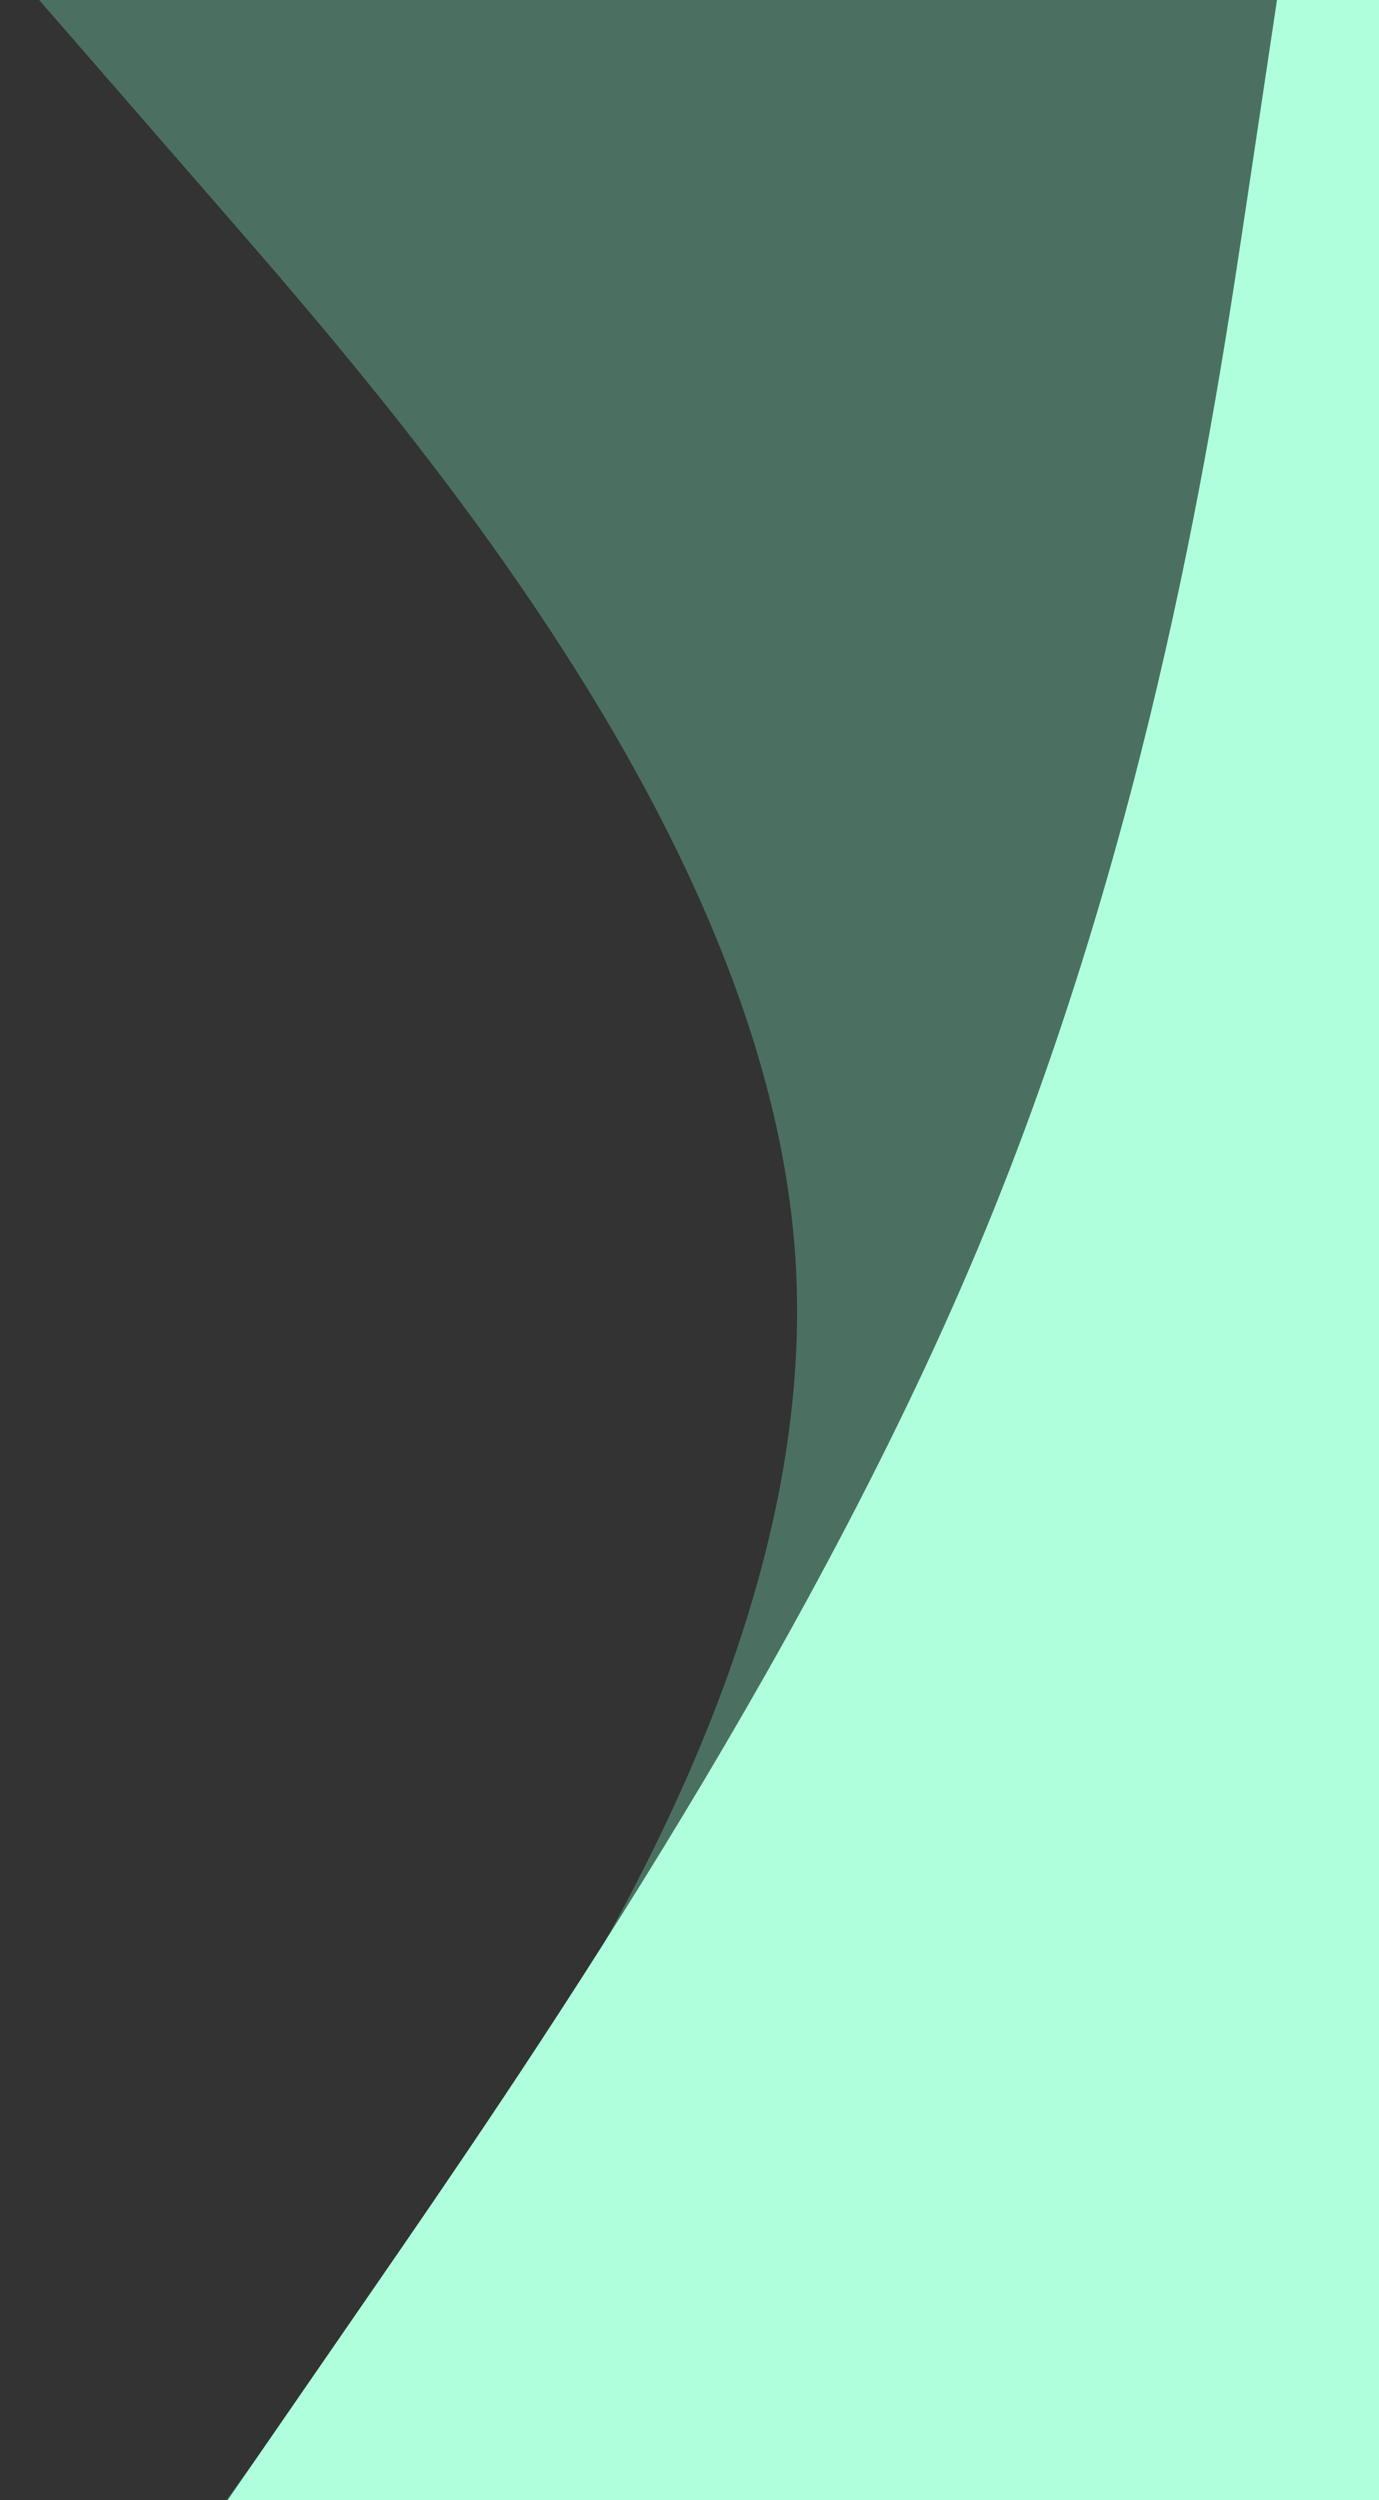 <?xml version="1.0" encoding="utf-8"?>
<!-- Generator: Adobe Illustrator 27.7.0, SVG Export Plug-In . SVG Version: 6.00 Build 0)  -->
<svg version="1.1" id="visual" xmlns="http://www.w3.org/2000/svg" xmlns:xlink="http://www.w3.org/1999/xlink" x="0px" y="0px"
	 viewBox="0 0 331.2 600" style="enable-background:new 0 0 331.2 600;" xml:space="preserve">
<rect x="0" y="0" width="331.2" height="600" fill="#333333" stroke="none"/>
<style type="text/css">
	.st0{opacity:0.3;fill:#84FDCB;}
	.st1{fill:#AFFFDD;}
</style>
<path class="st0" d="M54.4,600l36-50c36-50,108-150,100.5-250S96.4,100,52.9,50L9.4,0h307l-7.5,50c-7.5,50-22.5,150-64.5,250
	s-111,200-145.5,250l-34.5,50H54.4z"/>
<path class="st1" d="M54.7,600l34.5-50c34.5-50,103.5-150,145.5-250s57-200,64.5-250l7.5-50h199v50c0,50,0,150,0,250s0,200,0,250v50
	H54.7z"/>
</svg>
